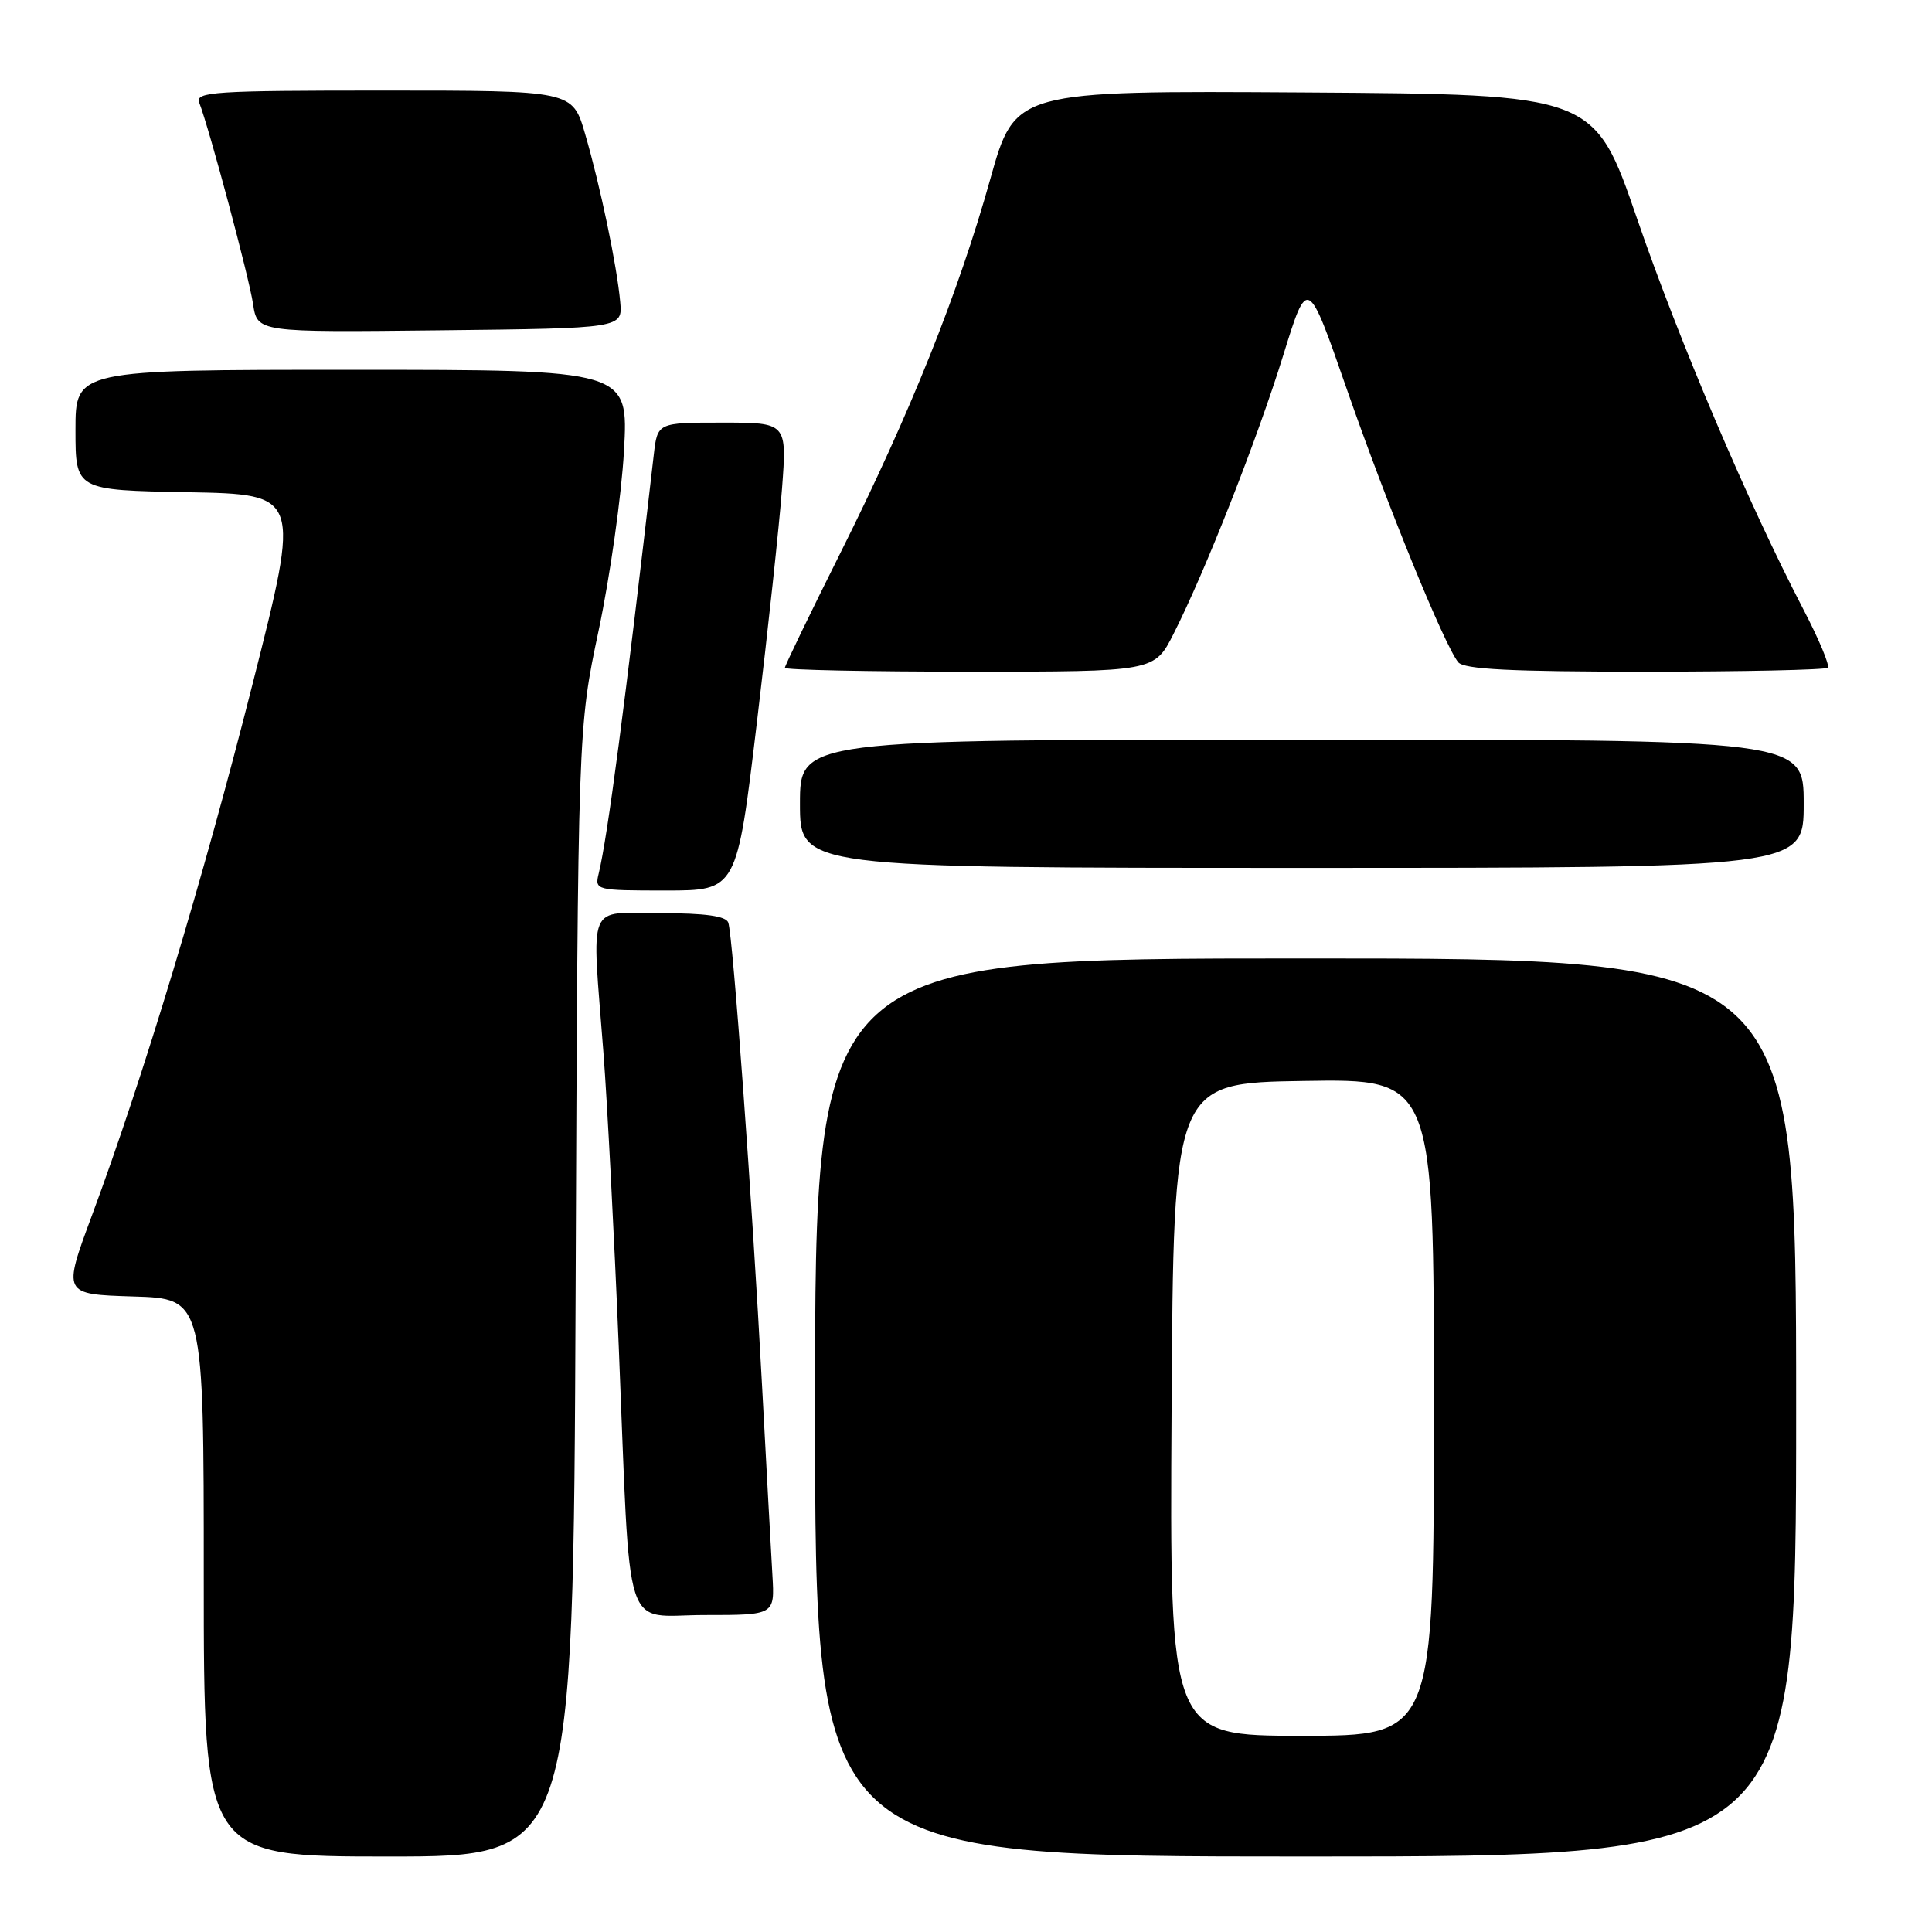 <?xml version="1.0" encoding="UTF-8" standalone="no"?>
<!DOCTYPE svg PUBLIC "-//W3C//DTD SVG 1.1//EN" "http://www.w3.org/Graphics/SVG/1.1/DTD/svg11.dtd" >
<svg xmlns="http://www.w3.org/2000/svg" xmlns:xlink="http://www.w3.org/1999/xlink" version="1.1" viewBox="0 0 256 256">
 <g >
 <path fill="currentColor"
d=" M 76.27 171.25 C 76.58 96.50 76.58 96.50 79.33 83.50 C 80.84 76.35 82.35 65.66 82.68 59.75 C 83.28 49.00 83.28 49.00 46.64 49.00 C 10.00 49.00 10.00 49.00 10.00 56.97 C 10.00 64.95 10.00 64.95 24.92 65.22 C 39.83 65.50 39.83 65.50 33.50 90.50 C 26.96 116.35 18.98 142.76 12.20 161.00 C 8.30 171.50 8.30 171.50 17.65 171.79 C 27.00 172.07 27.00 172.07 27.00 209.04 C 27.00 246.00 27.00 246.00 51.48 246.00 C 75.95 246.00 75.95 246.00 76.27 171.25 Z  M 238.00 186.50 C 238.00 127.00 238.00 127.00 173.00 127.00 C 108.00 127.00 108.00 127.00 108.00 186.50 C 108.00 246.00 108.00 246.00 173.00 246.00 C 238.00 246.00 238.00 246.00 238.00 186.50 Z  M 102.35 208.75 C 102.18 205.86 101.56 194.50 100.97 183.50 C 99.68 159.18 97.11 123.96 96.50 122.25 C 96.20 121.38 93.45 121.00 87.53 121.00 C 77.62 121.00 78.40 119.10 79.96 139.50 C 80.47 146.10 81.38 163.65 81.99 178.50 C 83.60 217.83 82.37 214.00 93.39 214.00 C 102.66 214.00 102.66 214.00 102.35 208.75 Z  M 100.29 95.75 C 101.76 83.51 103.26 69.56 103.62 64.75 C 104.28 56.00 104.28 56.00 95.70 56.00 C 87.12 56.00 87.12 56.00 86.63 60.25 C 82.81 93.42 80.51 110.90 79.33 115.75 C 78.79 117.96 78.94 118.00 88.21 118.00 C 97.63 118.00 97.63 118.00 100.29 95.75 Z  M 239.00 106.50 C 239.00 98.00 239.00 98.00 172.50 98.00 C 106.00 98.00 106.00 98.00 106.00 106.50 C 106.00 115.00 106.00 115.00 172.50 115.00 C 239.00 115.00 239.00 115.00 239.00 106.50 Z  M 155.51 83.97 C 159.71 75.69 166.60 58.18 170.04 47.07 C 173.27 36.64 173.27 36.64 178.46 51.57 C 183.76 66.82 191.39 85.50 193.22 87.75 C 193.99 88.69 200.20 89.00 217.96 89.00 C 231.00 89.00 241.90 88.76 242.19 88.48 C 242.48 88.19 241.02 84.70 238.95 80.73 C 231.65 66.69 222.54 45.31 216.93 29.00 C 211.25 12.50 211.25 12.50 172.87 12.25 C 134.50 12.01 134.50 12.01 131.22 23.72 C 127.00 38.81 120.60 54.78 111.37 73.24 C 107.32 81.34 104.00 88.21 104.00 88.49 C 104.00 88.77 115.02 89.00 128.48 89.00 C 152.97 89.00 152.97 89.00 155.51 83.97 Z  M 82.18 40.00 C 81.74 35.16 79.54 24.63 77.53 17.75 C 75.86 12.00 75.86 12.00 50.82 12.00 C 28.30 12.00 25.85 12.16 26.40 13.60 C 27.76 17.13 33.00 36.74 33.53 40.27 C 34.10 44.04 34.10 44.04 58.30 43.77 C 82.50 43.50 82.50 43.50 82.18 40.00 Z  M 155.24 186.75 C 155.50 143.50 155.50 143.50 172.75 143.23 C 190.00 142.95 190.00 142.95 190.00 186.48 C 190.00 230.00 190.00 230.00 172.49 230.00 C 154.98 230.00 154.98 230.00 155.24 186.75 Z "/>
</g>
</svg>